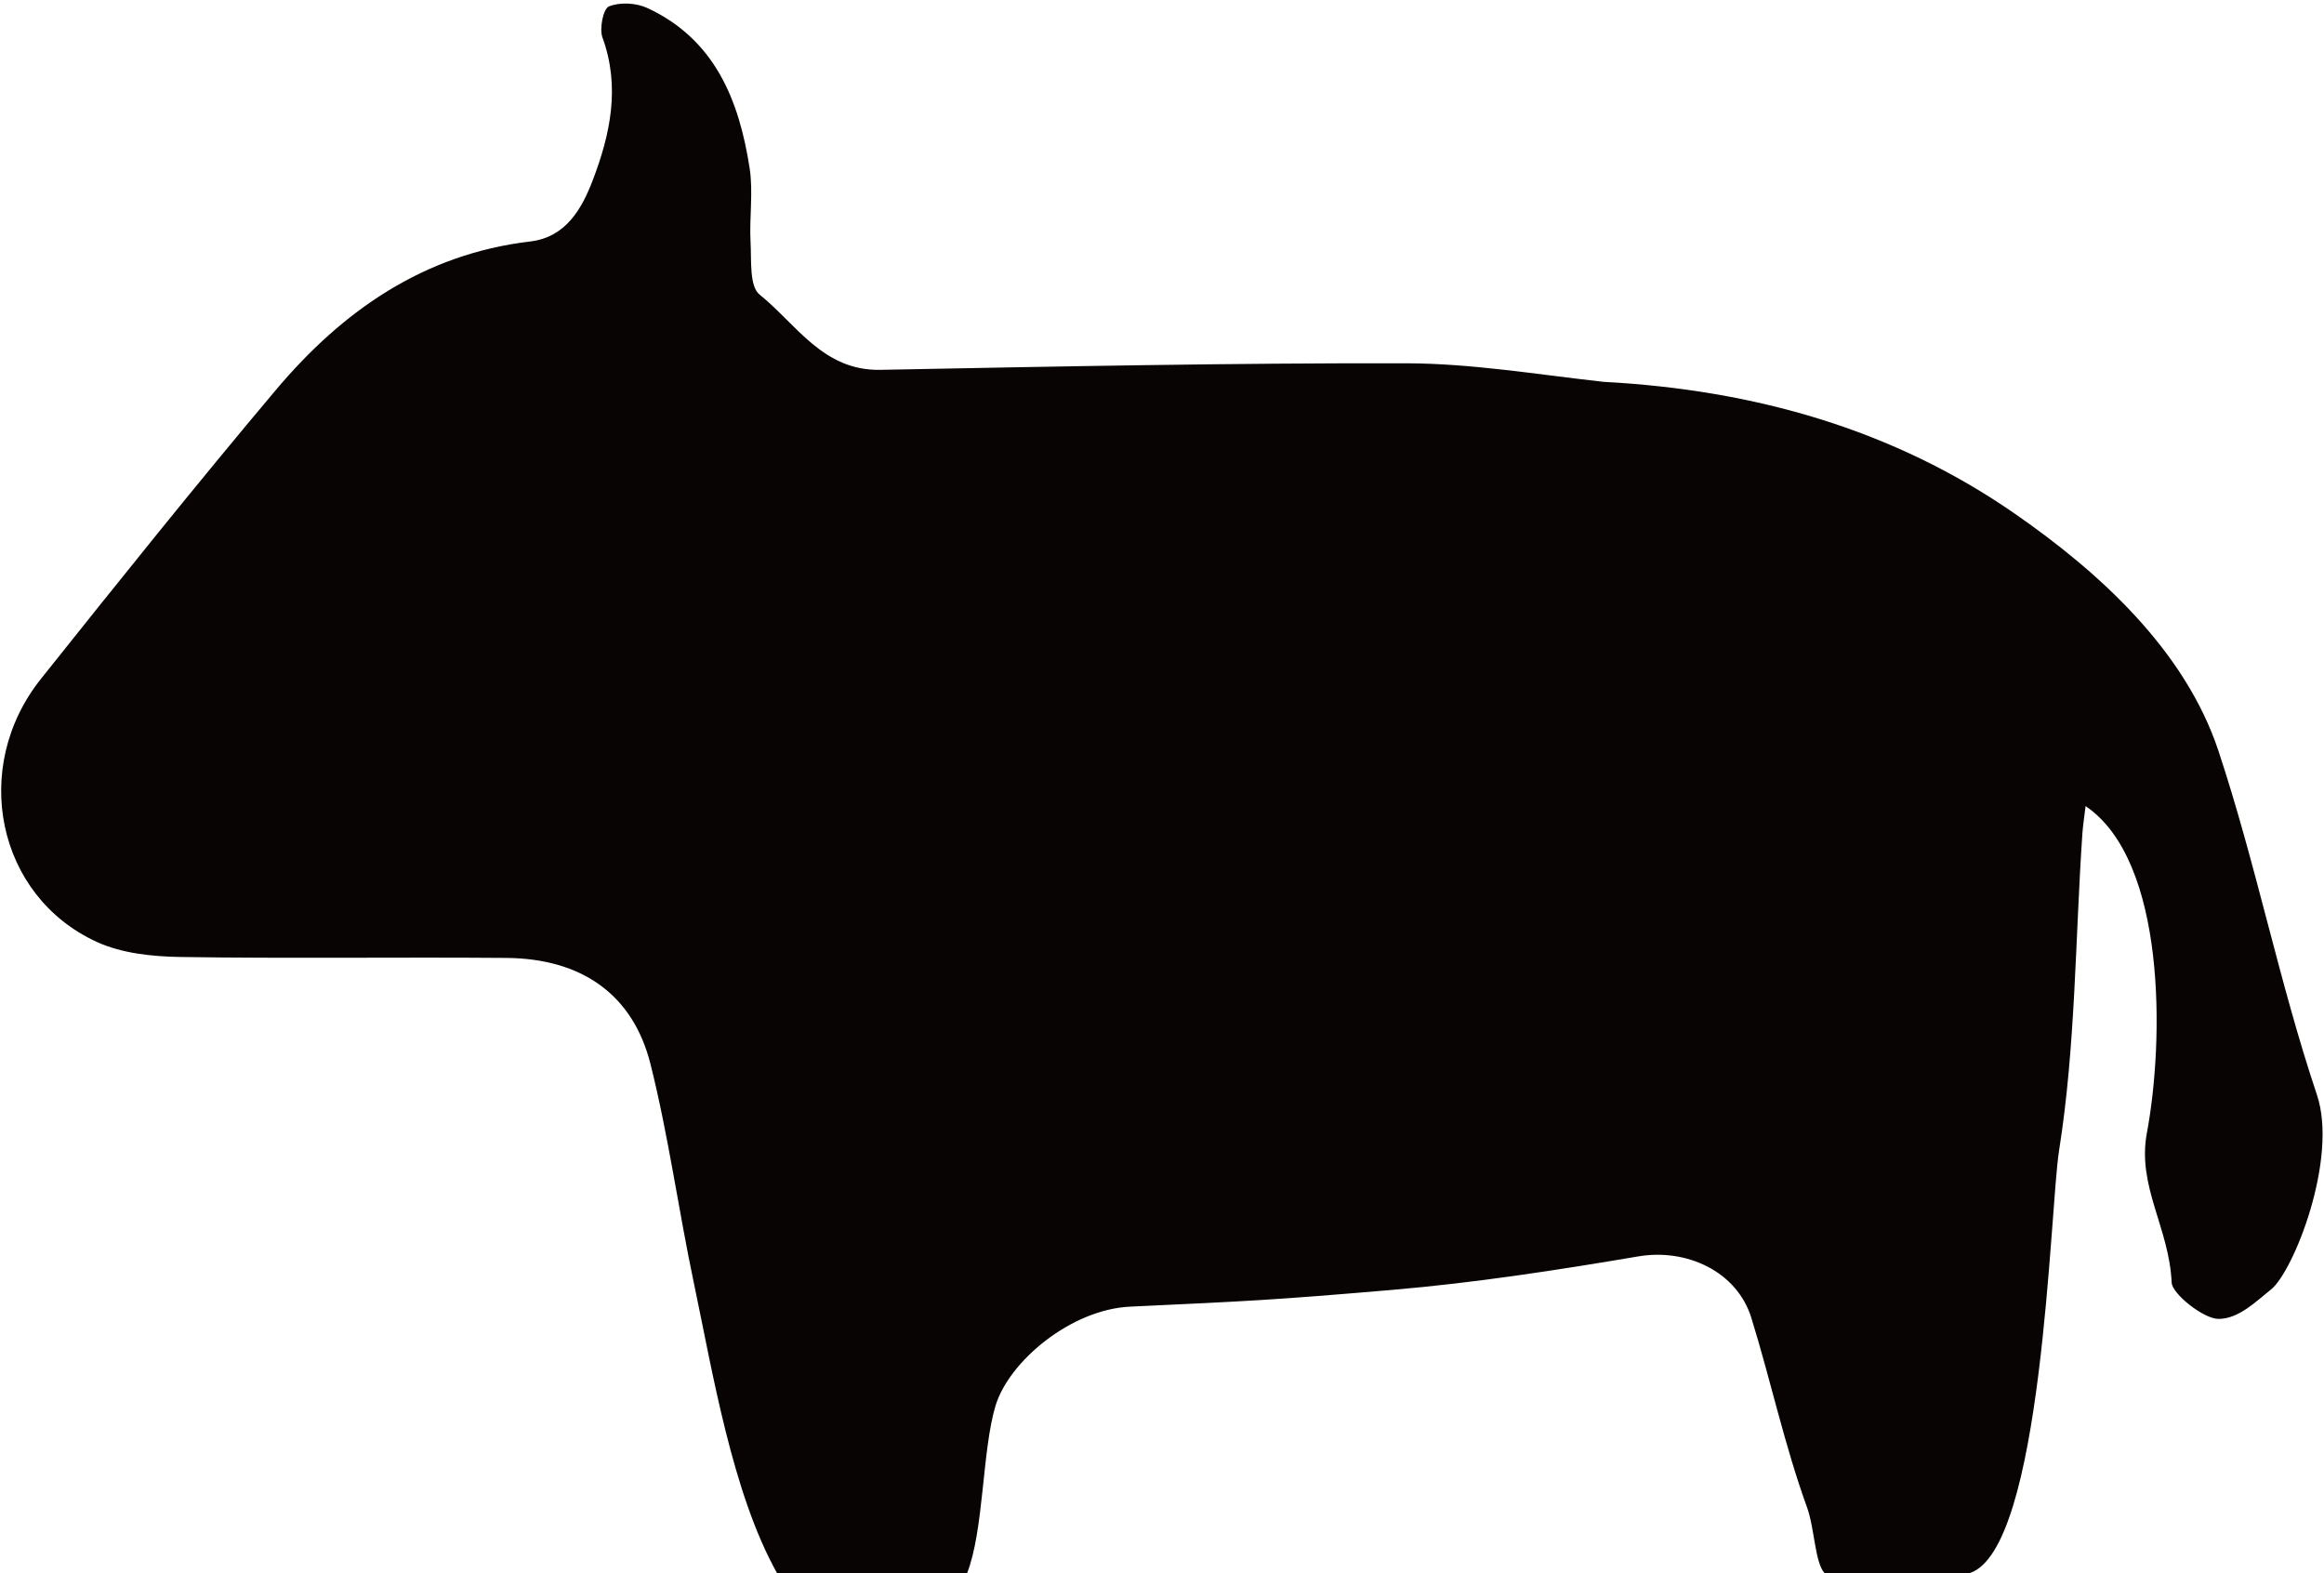 <svg width="328" height="222" viewBox="0 0 328 222" fill="none" xmlns="http://www.w3.org/2000/svg">
<path d="M226.302 53.886C247.599 55.022 267.189 60.582 284.379 72.505C296.346 80.805 308.406 91.797 313.113 106C318.413 121.993 321.699 138.711 327 154.5C330.036 163.542 323.677 179.5 320.5 182C318.5 183.574 316 186.132 313.113 186.132C311 186.132 306.569 182.59 306.5 181.014C306.161 173.273 301.594 167.409 303 159.901C305.442 146.855 305.766 121.488 294.351 113.76C294.167 115.31 293.977 116.48 293.897 117.658C292.882 132.588 292.943 147.687 290.603 162.405C289.301 170.592 288.317 218.655 278 222C273 222 262.5 222 257.5 222C256.126 220.445 256.122 215.716 255.024 212.686C251.867 203.982 249.92 194.848 247.178 185.984C245.143 179.406 238.007 176.16 231.245 177.306C219.724 179.259 208.134 181.042 196.499 182.035C179.613 183.476 176.434 183.611 159.5 184.401C151.172 184.789 142.4 192.097 140.5 198.401C138.609 204.674 138.873 215.888 136.5 222C131.837 222 118 222 109.663 222C103.334 210.676 100.571 193.596 97.918 181.014C95.757 170.76 94.355 160.329 91.81 150.179C89.307 140.197 81.932 135.273 71.471 135.187C56.139 135.061 40.804 135.292 25.475 135.055C21.499 134.993 17.179 134.547 13.64 132.921C-0.446 126.449 -4.204 108.319 5.776 95.807C16.709 82.1 27.668 68.406 38.964 54.999C48.357 43.852 59.817 35.853 74.824 34.079C79.914 33.477 82.151 29.392 83.684 25.367C86.138 18.924 87.567 12.251 85.031 5.301C84.568 4.031 85.139 1.226 85.946 0.901C87.494 0.277 89.796 0.402 91.361 1.129C100.897 5.556 104.318 14.146 105.799 23.723C106.327 27.141 105.739 30.717 105.932 34.206C106.072 36.745 105.741 40.397 107.209 41.577C112.404 45.753 116.145 52.349 124.254 52.194C149.004 51.719 173.758 51.218 198.51 51.27C207.64 51.29 216.766 52.822 226.302 53.886Z" fill="#080403"/>
</svg>
